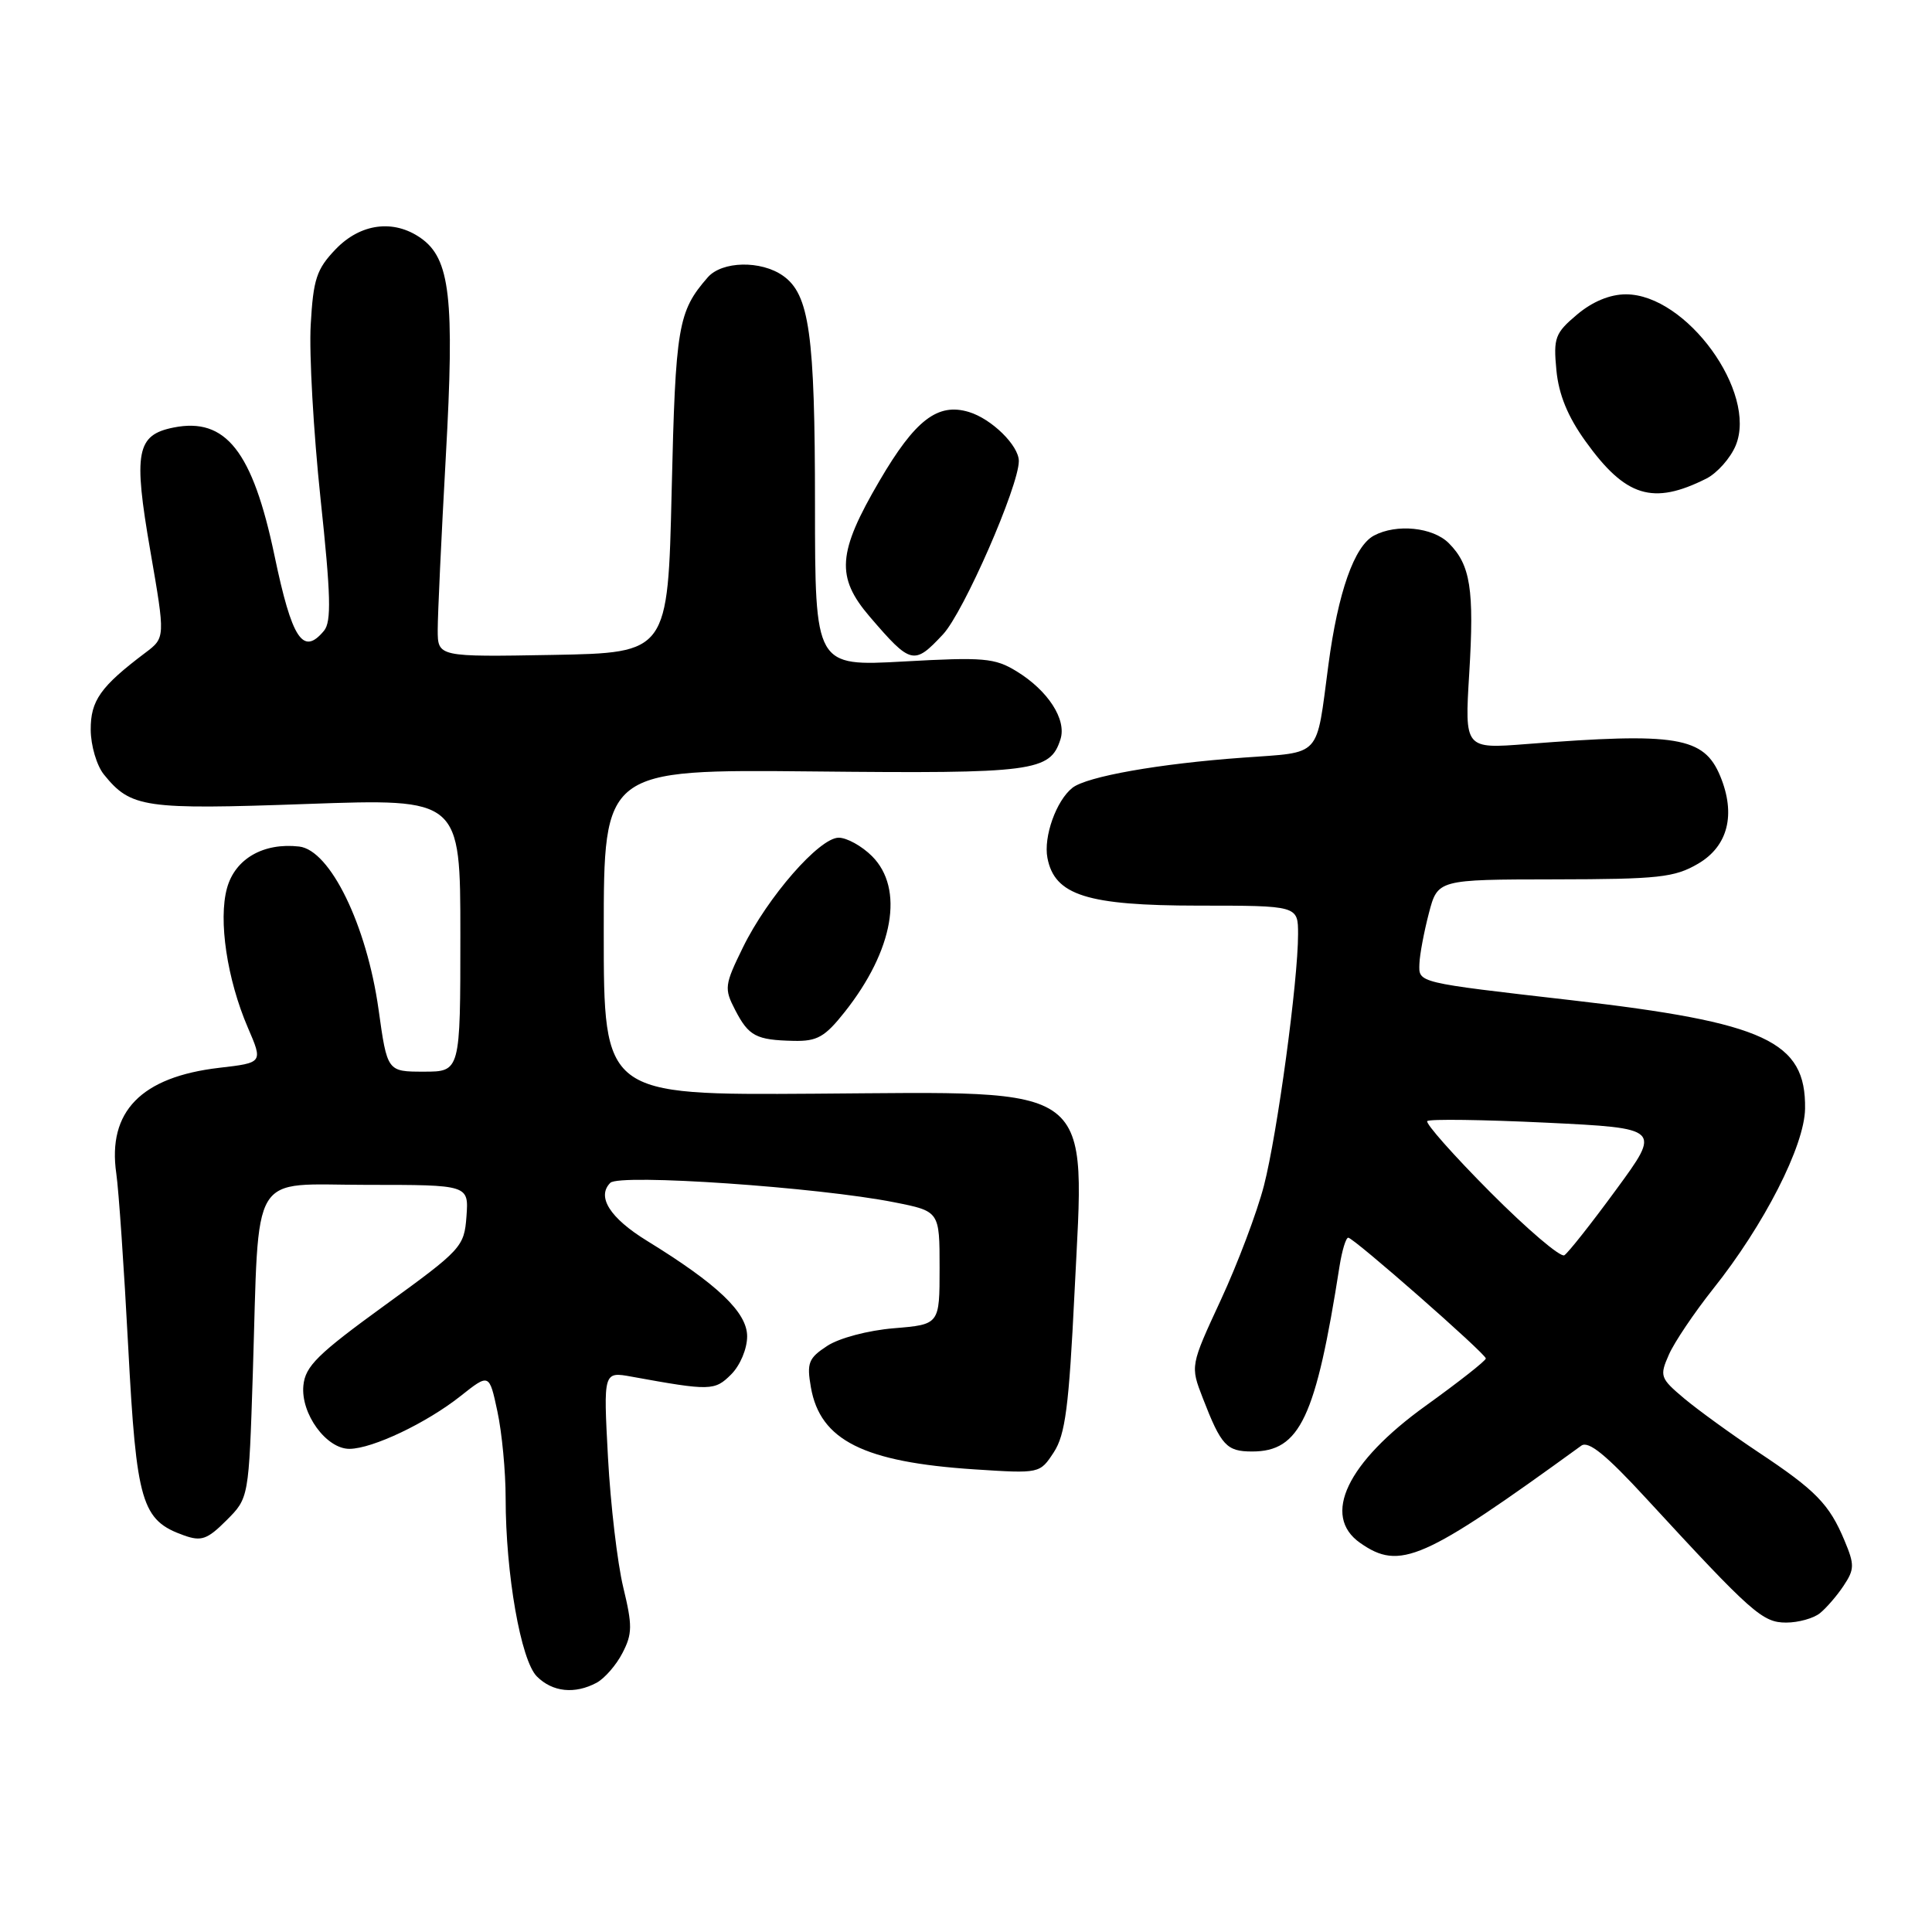 <?xml version="1.0" encoding="UTF-8" standalone="no"?>
<!DOCTYPE svg PUBLIC "-//W3C//DTD SVG 1.1//EN" "http://www.w3.org/Graphics/SVG/1.1/DTD/svg11.dtd" >
<svg xmlns="http://www.w3.org/2000/svg" xmlns:xlink="http://www.w3.org/1999/xlink" version="1.1" viewBox="0 0 256 256">
 <g >
 <path fill="currentColor"
d=" M 79.06 222.97 C 80.11 222.40 81.66 220.63 82.48 219.03 C 83.80 216.48 83.81 215.40 82.58 210.31 C 81.81 207.11 80.90 199.38 80.56 193.11 C 79.95 181.73 79.95 181.73 83.72 182.42 C 94.12 184.31 94.70 184.30 96.88 182.12 C 98.08 180.92 99.00 178.72 99.00 177.07 C 99.00 173.90 95.09 170.17 85.74 164.42 C 80.81 161.39 79.03 158.57 80.87 156.73 C 82.10 155.50 108.43 157.31 118.50 159.31 C 124.50 160.50 124.50 160.50 124.50 168.00 C 124.50 175.50 124.50 175.50 118.45 176.00 C 115.03 176.28 111.19 177.30 109.61 178.34 C 107.13 179.96 106.88 180.59 107.45 183.84 C 108.68 190.85 114.44 193.74 129.14 194.70 C 137.78 195.26 137.78 195.26 139.63 192.44 C 141.16 190.10 141.64 186.42 142.38 171.25 C 143.75 143.15 145.73 144.67 107.97 144.92 C 80.00 145.11 80.00 145.11 80.00 123.53 C 80.00 101.95 80.00 101.95 107.75 102.22 C 137.05 102.52 139.15 102.24 140.52 97.95 C 141.35 95.34 138.87 91.50 134.70 88.95 C 131.81 87.18 130.34 87.06 119.75 87.65 C 108.00 88.30 108.00 88.30 107.99 66.90 C 107.99 44.23 107.25 38.99 103.74 36.53 C 100.81 34.48 95.67 34.59 93.78 36.75 C 89.83 41.28 89.51 43.21 89.00 65.00 C 88.50 86.50 88.50 86.50 73.25 86.78 C 58.00 87.05 58.00 87.05 58.00 83.44 C 58.00 81.45 58.48 71.15 59.07 60.54 C 60.25 39.46 59.65 34.27 55.75 31.54 C 52.15 29.02 47.76 29.60 44.47 33.03 C 41.94 35.67 41.51 36.99 41.17 43.05 C 40.95 46.88 41.54 57.24 42.47 66.05 C 43.84 78.90 43.93 82.38 42.93 83.58 C 40.15 86.93 38.69 84.72 36.37 73.61 C 33.47 59.78 29.91 55.27 23.00 56.65 C 18.08 57.63 17.65 59.91 19.92 73.00 C 21.91 84.50 21.91 84.50 19.25 86.50 C 13.32 90.97 12.00 92.83 12.02 96.70 C 12.03 98.79 12.82 101.46 13.77 102.63 C 17.35 107.05 19.08 107.30 40.67 106.53 C 61.00 105.81 61.00 105.81 61.00 123.90 C 61.00 142.00 61.00 142.00 56.16 142.00 C 51.31 142.00 51.31 142.00 50.16 133.75 C 48.59 122.58 43.75 112.64 39.64 112.17 C 34.91 111.63 31.15 113.79 30.08 117.68 C 28.91 121.90 30.09 129.77 32.84 136.16 C 34.85 140.82 34.85 140.82 29.05 141.49 C 18.70 142.70 14.22 147.29 15.41 155.50 C 15.73 157.70 16.44 168.05 16.99 178.50 C 18.08 199.16 18.76 201.45 24.38 203.45 C 26.68 204.27 27.47 203.99 30.01 201.45 C 32.97 198.49 32.97 198.49 33.50 181.99 C 34.37 154.54 32.89 157.00 48.62 157.00 C 62.11 157.00 62.11 157.00 61.81 161.17 C 61.51 165.21 61.18 165.57 51.00 172.95 C 42.10 179.41 40.45 181.02 40.20 183.59 C 39.83 187.32 43.25 192.01 46.32 191.98 C 49.38 191.95 56.51 188.56 61.02 184.99 C 64.83 181.97 64.83 181.97 65.91 187.03 C 66.51 189.82 67.00 194.98 67.00 198.51 C 67.00 208.53 69.01 220.01 71.14 222.14 C 73.21 224.21 76.16 224.52 79.06 222.97 Z  M 241.16 213.75 C 242.01 213.06 243.43 211.42 244.30 210.10 C 245.73 207.95 245.75 207.33 244.41 204.14 C 242.40 199.32 240.61 197.48 233.00 192.43 C 229.43 190.05 225.00 186.84 223.16 185.30 C 219.98 182.62 219.88 182.34 221.14 179.49 C 221.86 177.85 224.49 173.95 226.97 170.82 C 233.75 162.33 239.11 151.82 239.18 146.91 C 239.31 137.97 233.96 135.49 208.20 132.53 C 187.65 130.17 187.99 130.25 188.08 127.70 C 188.12 126.49 188.69 123.48 189.33 121.02 C 190.50 116.54 190.50 116.54 206.00 116.52 C 219.80 116.50 221.88 116.27 225.00 114.45 C 228.97 112.13 230.04 107.92 227.94 102.84 C 225.77 97.62 222.18 97.03 202.28 98.59 C 194.07 99.23 194.07 99.23 194.68 89.25 C 195.36 78.09 194.85 74.85 191.97 71.97 C 189.86 69.86 185.04 69.37 182.05 70.97 C 179.45 72.37 177.30 78.45 176.02 88.10 C 174.36 100.58 175.24 99.62 164.73 100.39 C 153.58 101.19 144.00 102.89 142.10 104.39 C 139.96 106.08 138.25 110.87 138.79 113.68 C 139.74 118.63 144.04 119.99 158.75 120.00 C 172.00 120.00 172.00 120.00 172.00 123.79 C 172.00 129.99 169.25 150.23 167.48 157.10 C 166.57 160.62 164.00 167.43 161.77 172.24 C 157.72 180.98 157.72 180.98 159.37 185.24 C 161.82 191.57 162.53 192.33 165.92 192.33 C 172.25 192.33 174.35 187.88 177.50 167.75 C 177.83 165.69 178.34 164.00 178.65 164.00 C 179.36 164.00 196.82 179.33 196.88 180.00 C 196.91 180.28 193.32 183.10 188.90 186.28 C 178.48 193.78 175.10 200.85 180.22 204.44 C 185.50 208.14 188.53 206.80 209.53 191.56 C 210.48 190.87 212.82 192.78 218.14 198.56 C 232.15 213.77 233.54 215.00 236.68 215.00 C 238.29 215.00 240.31 214.44 241.16 213.75 Z  M 111.93 134.09 C 118.41 125.91 119.84 117.75 115.55 113.45 C 114.20 112.10 112.21 111.00 111.13 111.00 C 108.57 111.00 101.71 118.86 98.44 125.54 C 96.00 130.52 95.94 130.99 97.41 133.82 C 99.21 137.30 100.18 137.81 105.17 137.92 C 108.28 137.99 109.30 137.41 111.93 134.09 Z  M 124.95 84.06 C 127.69 81.13 135.00 64.41 135.00 61.09 C 135.00 59.04 131.40 55.50 128.38 54.59 C 124.25 53.34 121.26 55.64 116.55 63.69 C 110.96 73.23 110.73 76.45 115.25 81.72 C 120.70 88.07 121.11 88.17 124.95 84.06 Z  M 226.11 63.41 C 227.54 62.68 229.29 60.71 229.99 59.03 C 232.90 52.00 223.45 39.00 215.44 39.00 C 213.33 39.00 211.01 39.96 208.97 41.68 C 206.05 44.14 205.82 44.76 206.23 49.05 C 206.54 52.28 207.73 55.19 210.08 58.46 C 215.39 65.86 219.01 66.98 226.11 63.41 Z  M 197.48 157.98 C 192.60 153.08 188.84 148.83 189.12 148.55 C 189.41 148.26 196.50 148.36 204.88 148.76 C 220.11 149.50 220.11 149.50 214.15 157.63 C 210.88 162.10 207.78 166.02 207.28 166.33 C 206.77 166.64 202.36 162.88 197.48 157.98 Z "/>
</g>
</svg>
